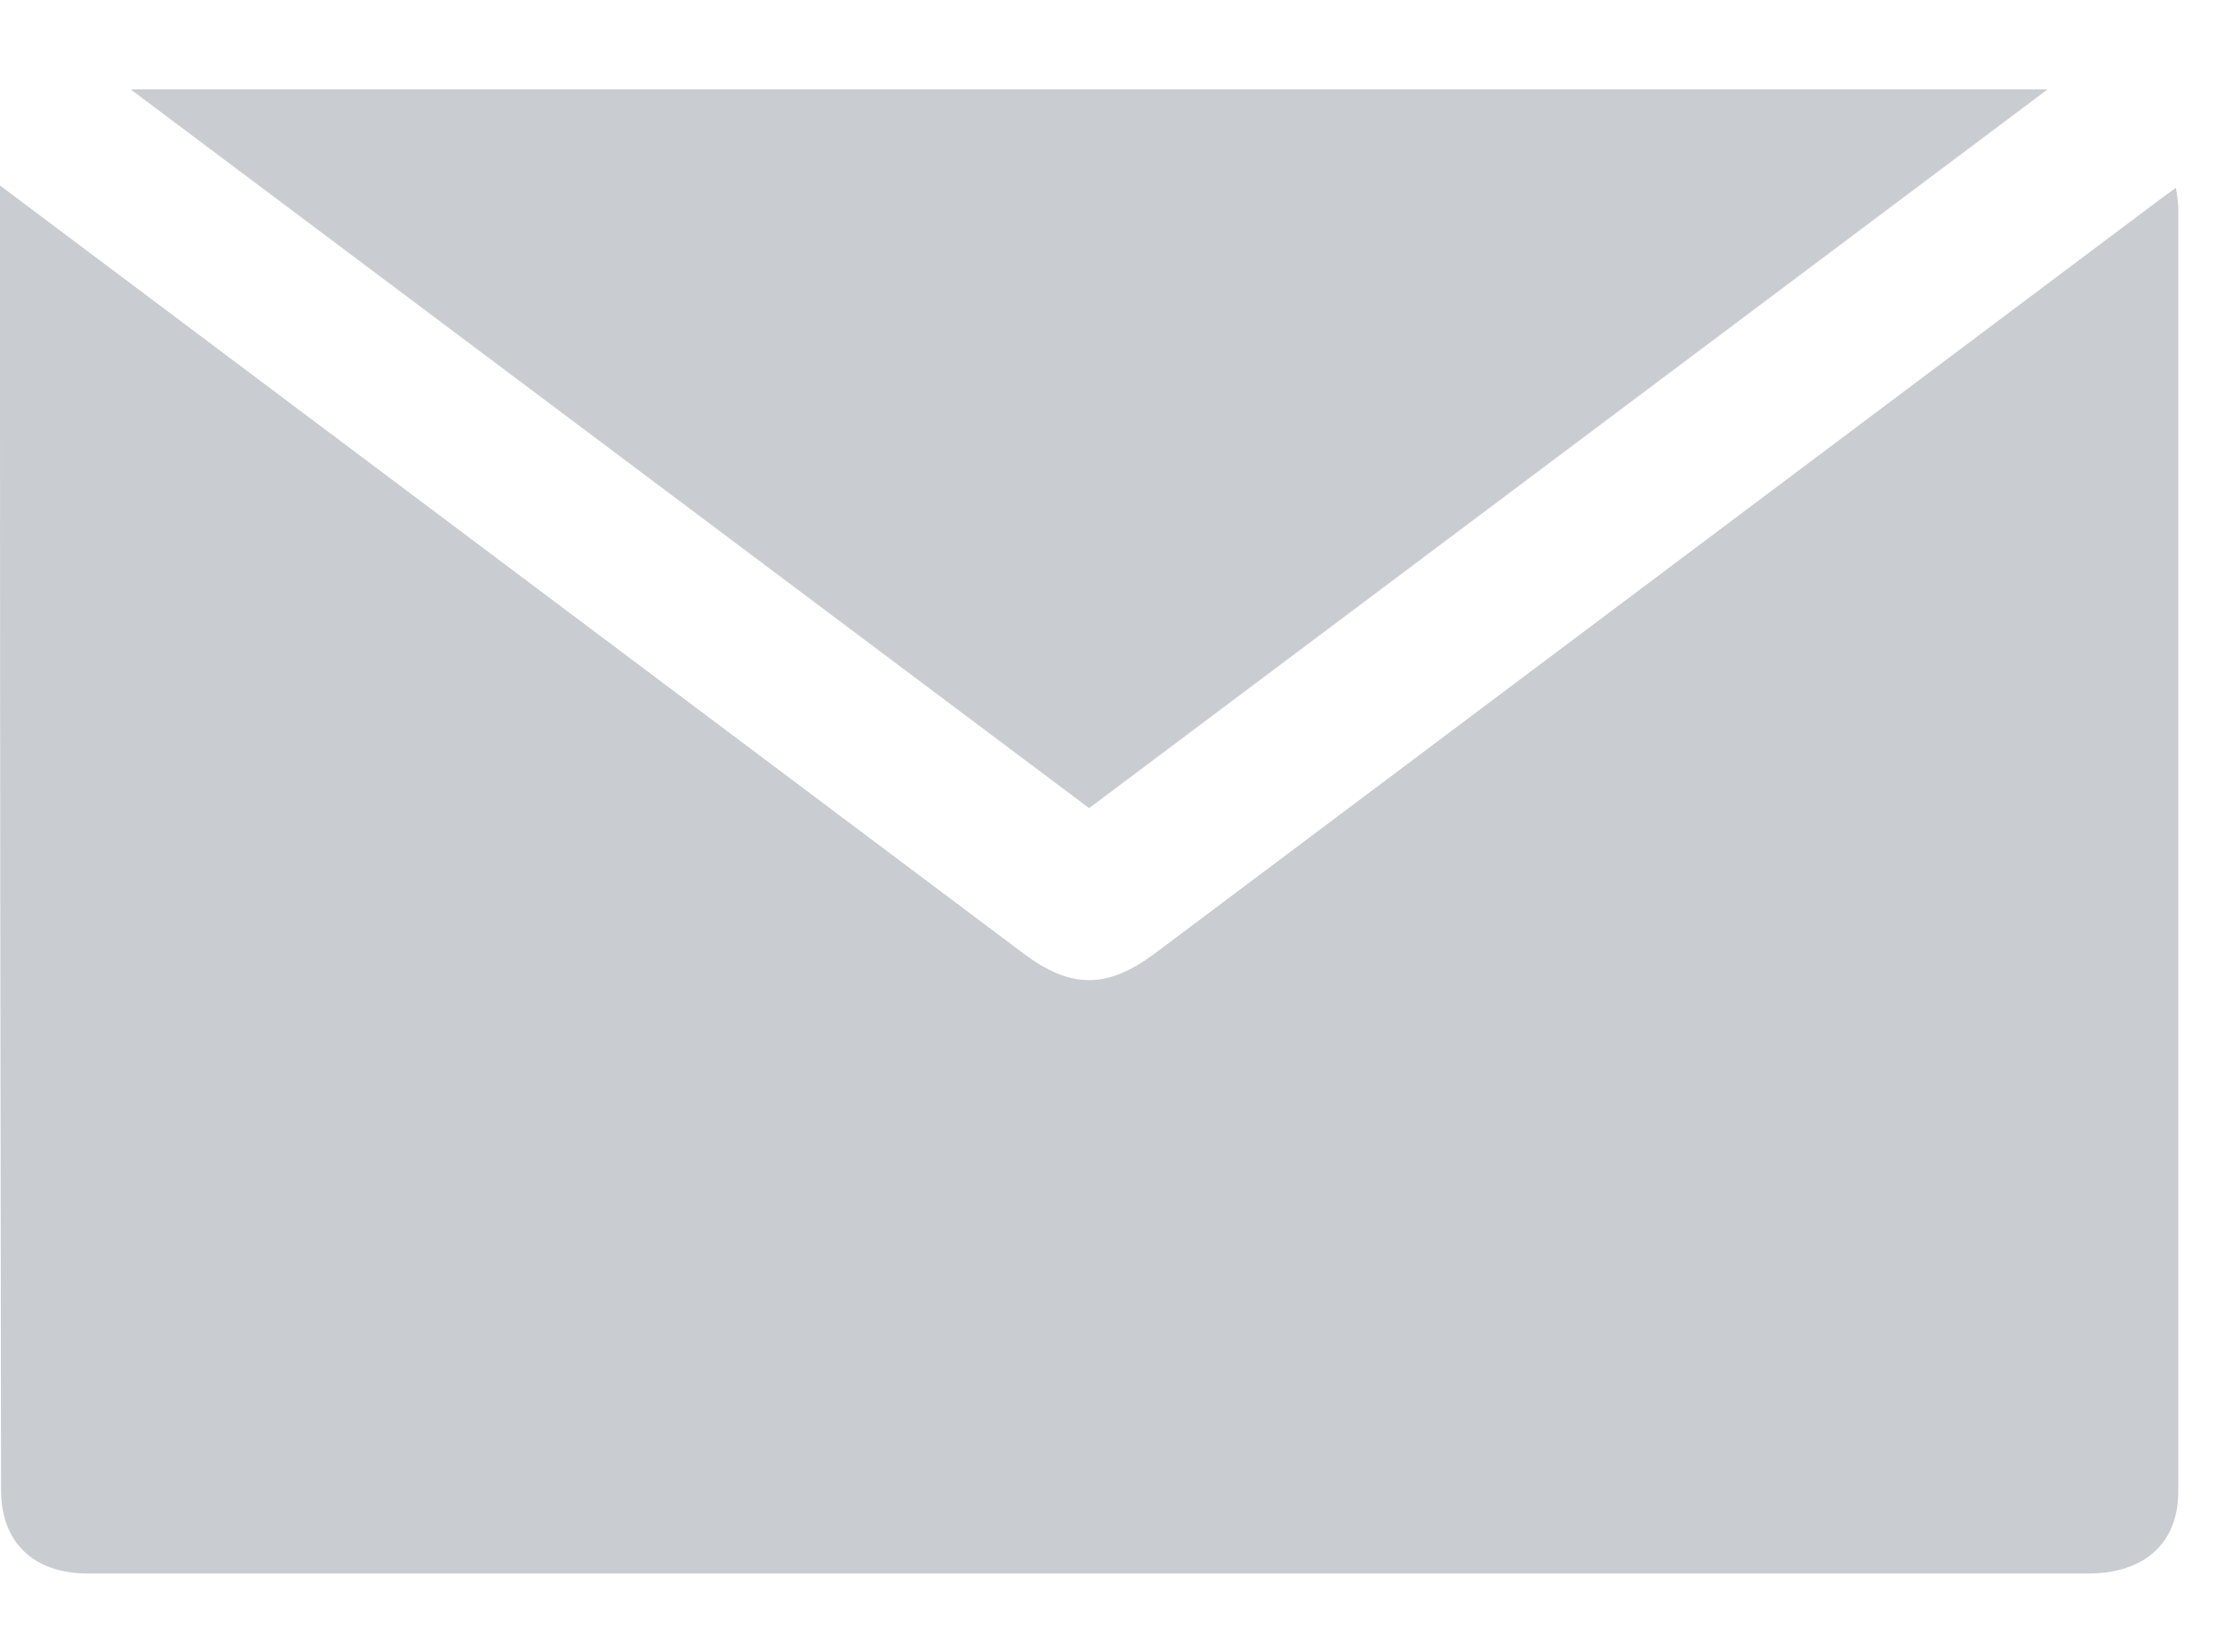 <svg width="23" height="17" viewBox="0 0 23 17" xmlns="http://www.w3.org/2000/svg"><title>Shape</title><path d="M0 1.909l3.65 2.739 6.886 5.167c.484.363.856.363 1.345 0l10.338-7.756.173-.126c.011.065.02.13.024.195v13.226c0 .524-.345.84-.93.84H.908c-.57 0-.897-.325-.897-.86C.004 11.244 0 7.152 0 3.059v-1.15zM1.345.92h19.726l-9.863 7.397L1.345.92z" fill-rule="nonzero" fill="#4C5661" opacity=".3"/></svg>